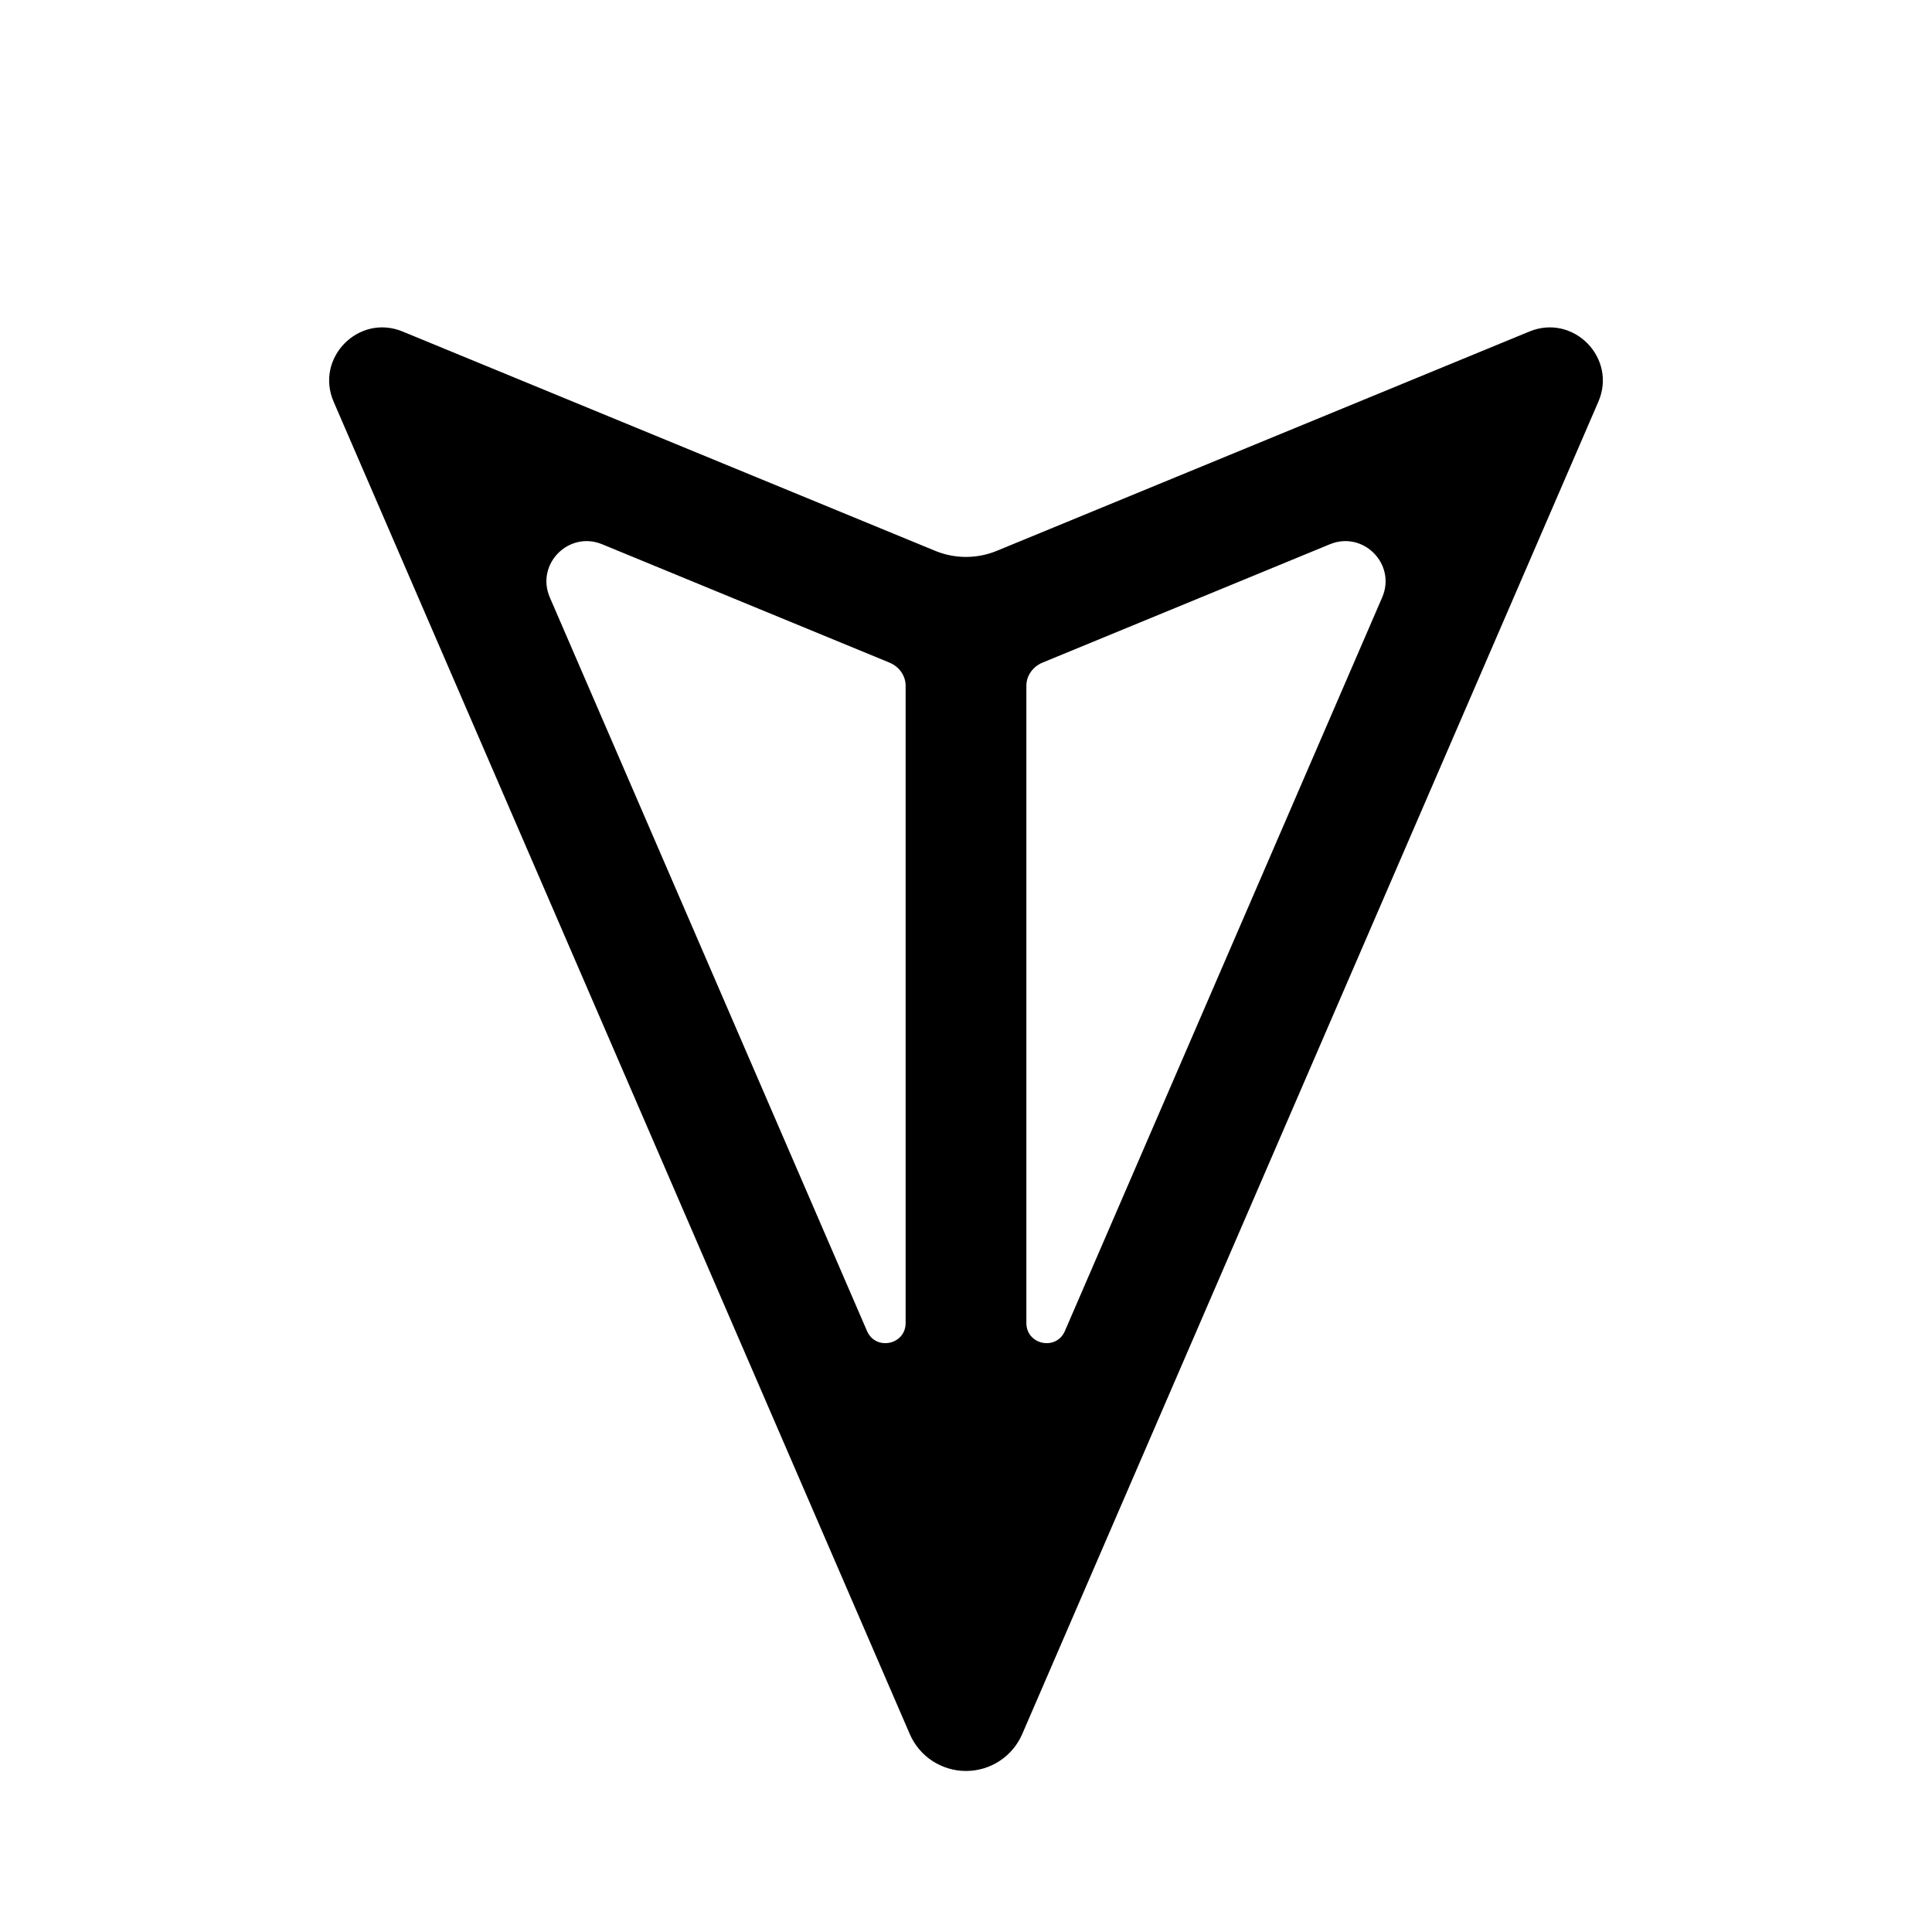 <svg width="20" height="20" viewBox="0 0 20 20" fill="none" xmlns="http://www.w3.org/2000/svg">
<path fill-rule="evenodd" clip-rule="evenodd" d="M9.683 5.703L4.168 3.432C3.712 3.244 3.258 3.706 3.454 4.159L9.418 17.951C9.518 18.183 9.747 18.333 10 18.333C10.253 18.333 10.482 18.183 10.582 17.951L16.546 4.159C16.742 3.706 16.288 3.244 15.832 3.432L10.317 5.703C10.114 5.786 9.886 5.786 9.683 5.703ZM9.375 7.098C9.375 6.992 9.305 6.899 9.207 6.859L6.233 5.634C5.887 5.492 5.543 5.841 5.692 6.185L8.975 13.778C9.065 13.986 9.375 13.922 9.375 13.696V7.098ZM10.625 7.098C10.625 6.992 10.695 6.899 10.793 6.859L13.767 5.634C14.113 5.492 14.457 5.841 14.308 6.185L11.024 13.778C10.935 13.986 10.625 13.922 10.625 13.696V7.098Z" fill="black"/>
</svg>
